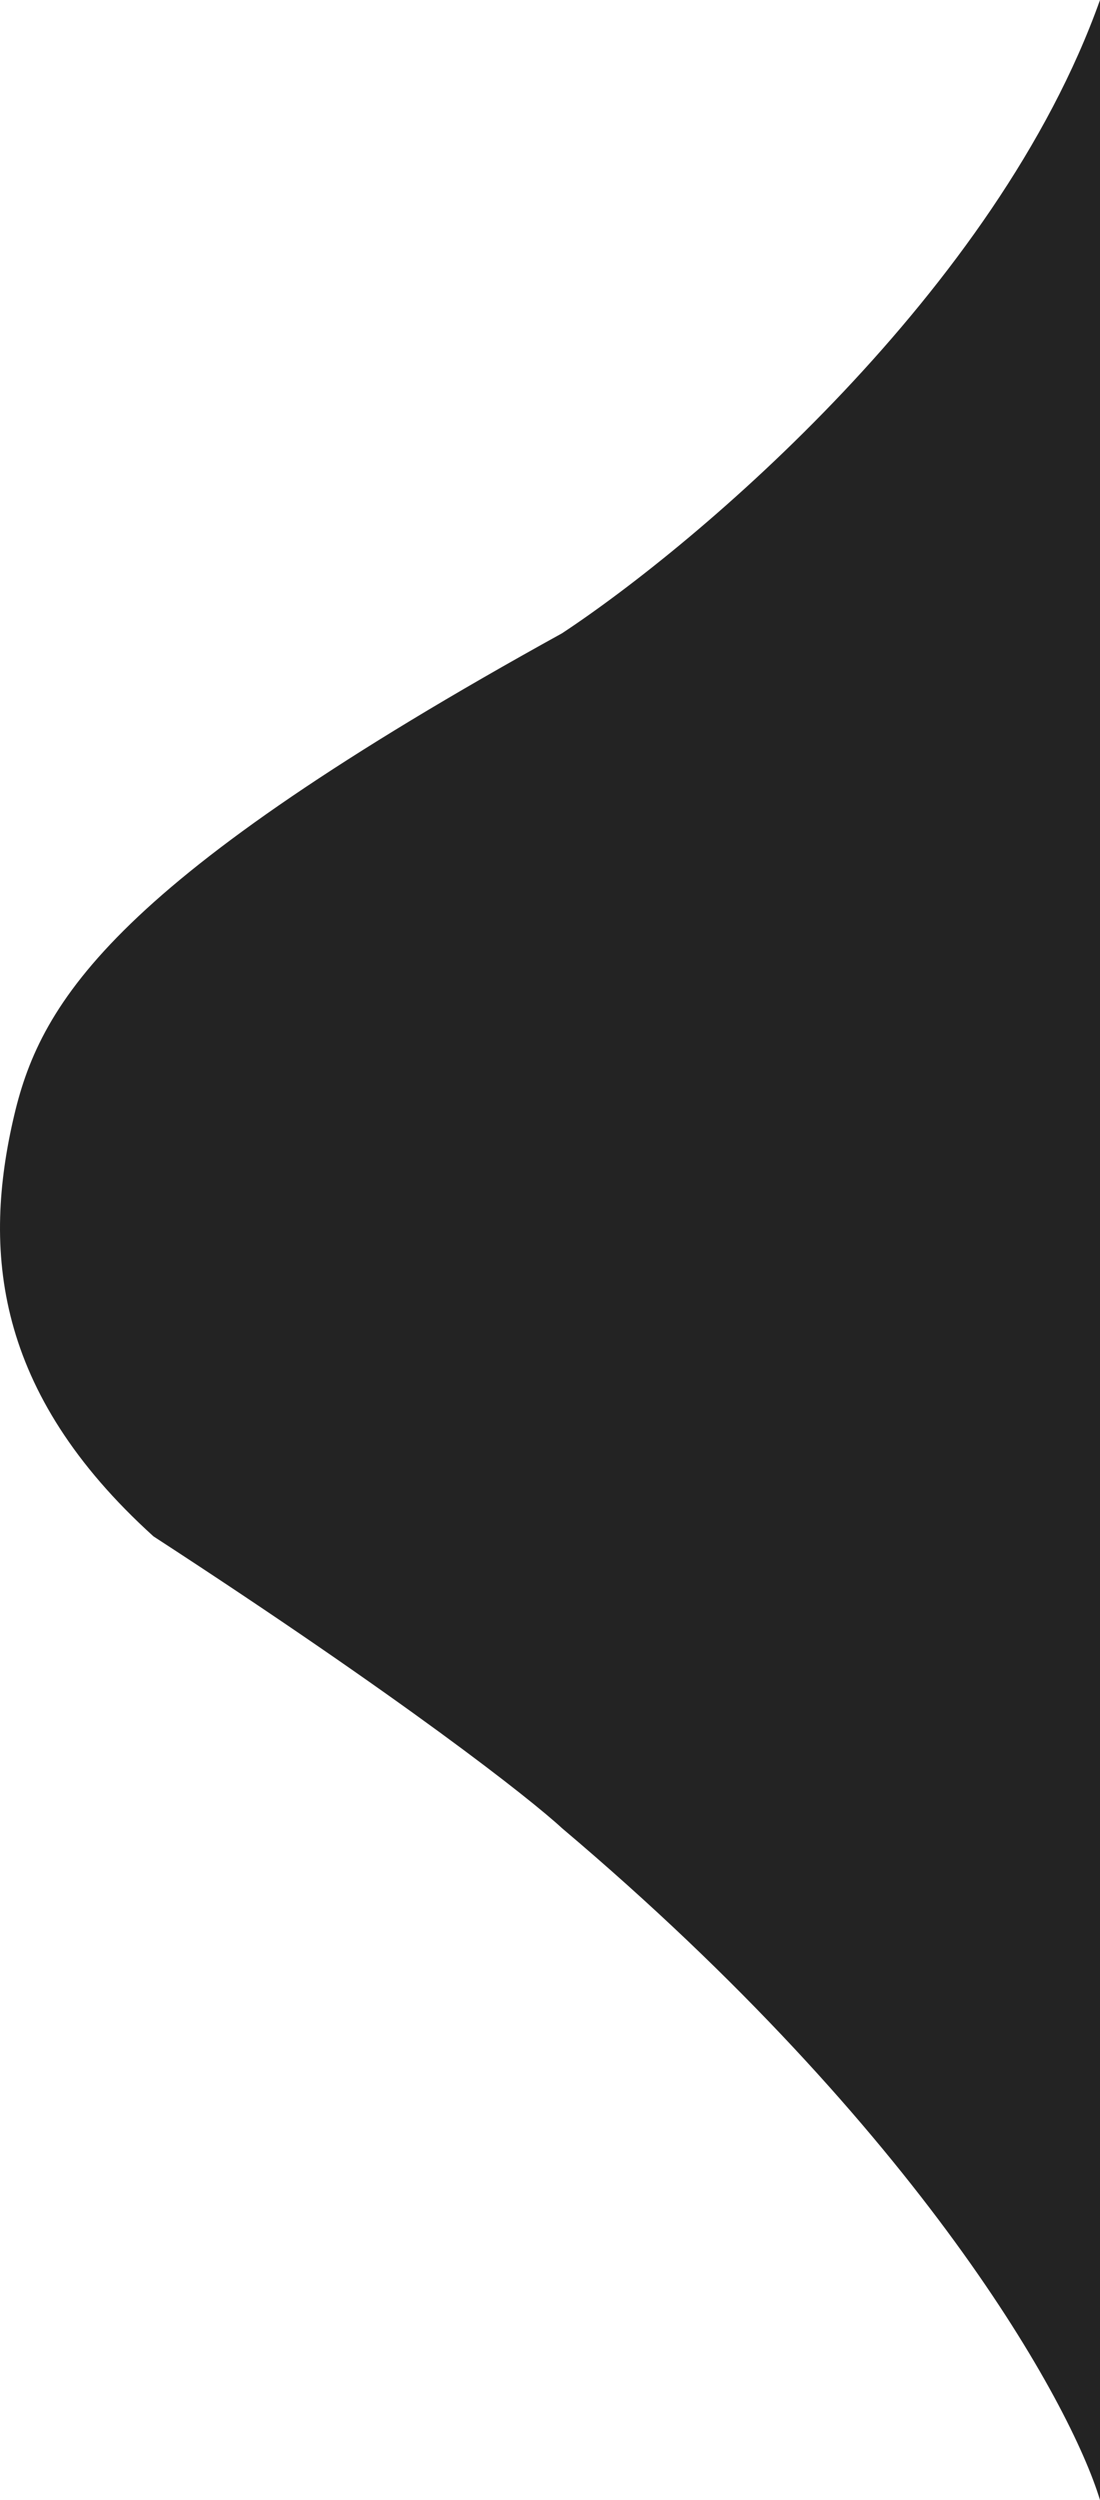 <svg width="96" height="218" viewBox="0 0 96 218" fill="none" xmlns="http://www.w3.org/2000/svg">
<path d="M49.052 55.221C60.938 47.378 86.967 25.354 96 0L96 218C93.425 209.517 80.43 185.925 49.052 159.419C46.279 156.858 35.264 148.183 13.395 133.97C-0.528 121.373 -1.538 109 1.248 97.217C3.617 87.2 10.067 76.733 49.052 55.221Z" fill="#232323"/>
</svg>
